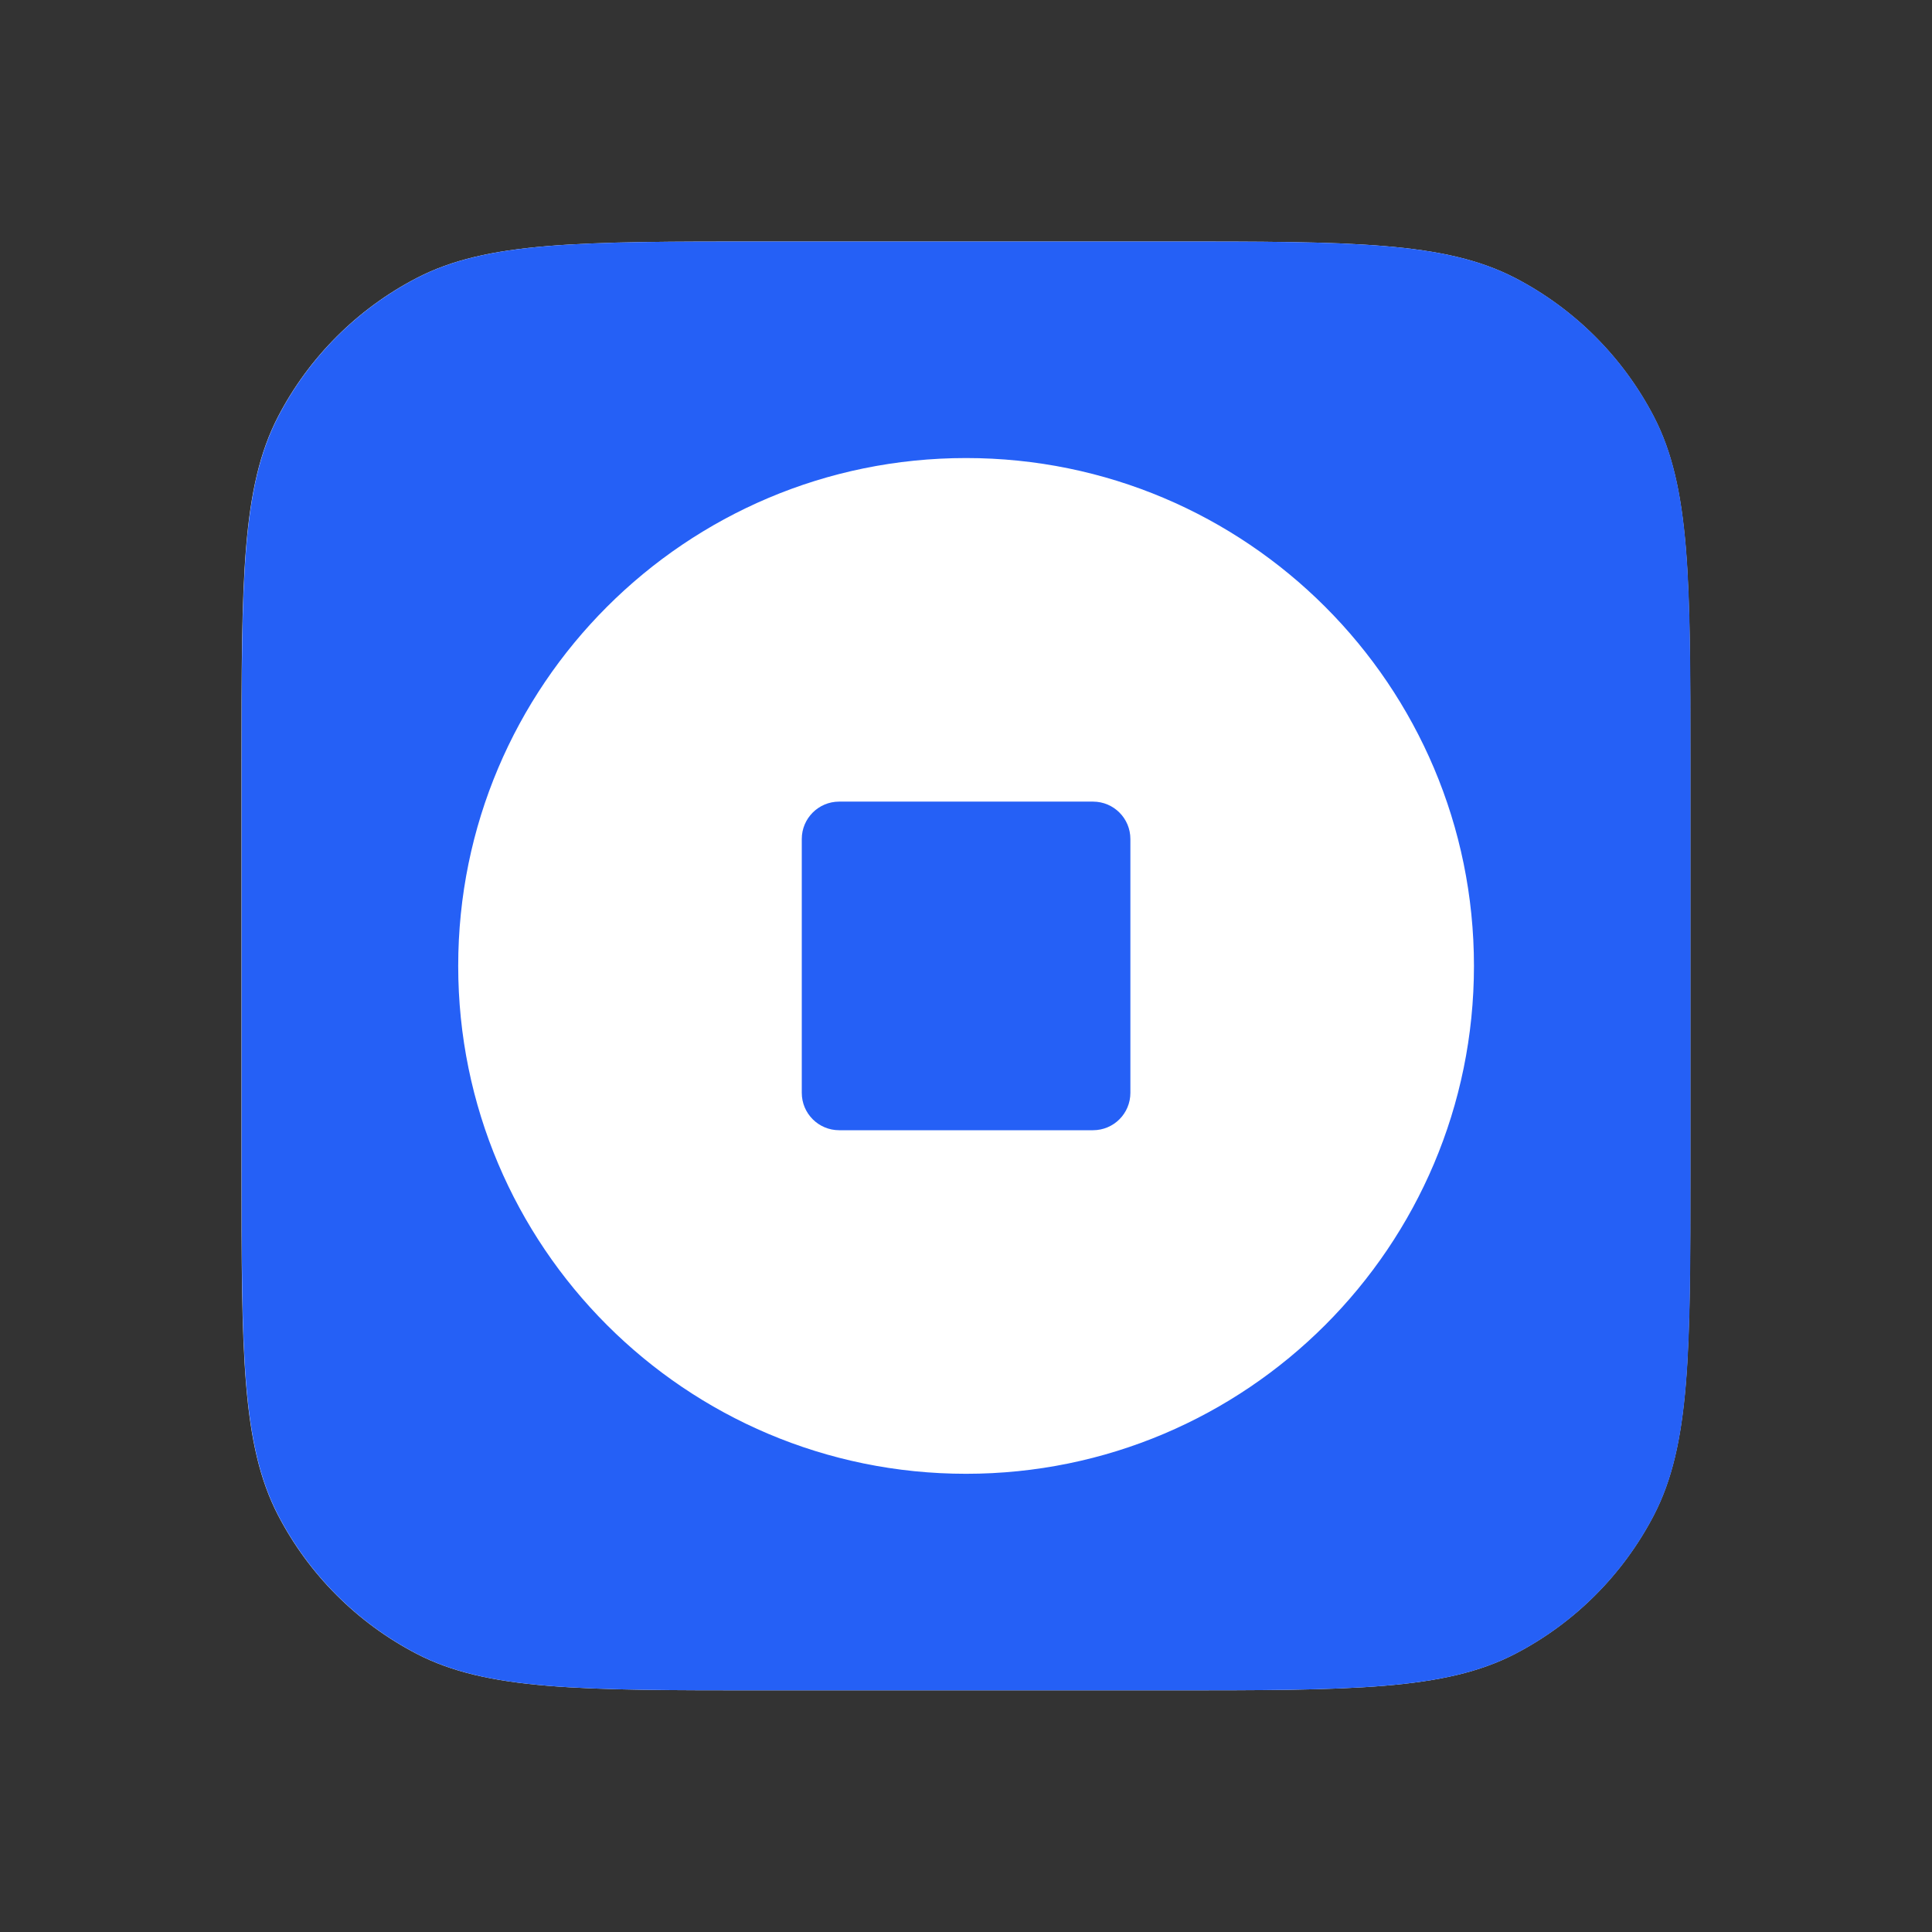 <svg width="24" height="24" viewBox="0 0 24 24" fill="none" xmlns="http://www.w3.org/2000/svg">
<rect x="0" y="0" width="24" height="24" fill="#333333" stroke="none"/>
<path fill-rule="evenodd" clip-rule="evenodd" d="M3 9.497C3 7.199 3 6.05 3.454 5.175C3.837 4.438 4.438 3.837 5.175 3.454C6.05 3 7.199 3 9.497 3H14.501C16.799 3 17.948 3 18.823 3.454C19.56 3.837 20.161 4.438 20.544 5.175C20.998 6.05 20.998 7.199 20.998 9.497V14.501C20.998 16.799 20.998 17.948 20.544 18.823C20.161 19.56 19.56 20.161 18.823 20.544C17.948 20.998 16.799 20.998 14.501 20.998H9.497C7.199 20.998 6.05 20.998 5.175 20.544C4.438 20.161 3.837 19.56 3.454 18.823C3 17.948 3 16.799 3 14.501V9.497Z" fill="white"/>
<path d="M10.424 9.958C10.168 9.958 9.96 10.166 9.96 10.422V13.576C9.96 13.832 10.168 14.04 10.424 14.04H13.578C13.835 14.04 14.042 13.832 14.042 13.576V10.422C14.042 10.166 13.835 9.958 13.578 9.958H10.424Z" fill="#2560F6"/>
<path fill-rule="evenodd" clip-rule="evenodd" d="M3.002 9.497C3.002 7.199 3.002 6.05 3.456 5.175C3.839 4.438 4.44 3.837 5.177 3.454C6.052 3 7.201 3 9.499 3H14.503C16.801 3 17.95 3 18.825 3.454C19.562 3.837 20.163 4.438 20.546 5.175C21 6.05 21 7.199 21 9.497V14.501C21 16.799 21 17.948 20.546 18.823C20.163 19.56 19.562 20.161 18.825 20.544C17.95 20.998 16.801 20.998 14.503 20.998H9.499C7.201 20.998 6.052 20.998 5.177 20.544C4.44 20.161 3.839 19.56 3.456 18.823C3.002 17.948 3.002 16.799 3.002 14.501V9.497ZM18.31 11.999C18.31 15.483 15.485 18.308 12.001 18.308C8.517 18.308 5.692 15.483 5.692 11.999C5.692 8.515 8.517 5.69 12.001 5.69C15.485 5.69 18.31 8.515 18.31 11.999Z" fill="#2560F6"/>
</svg>

